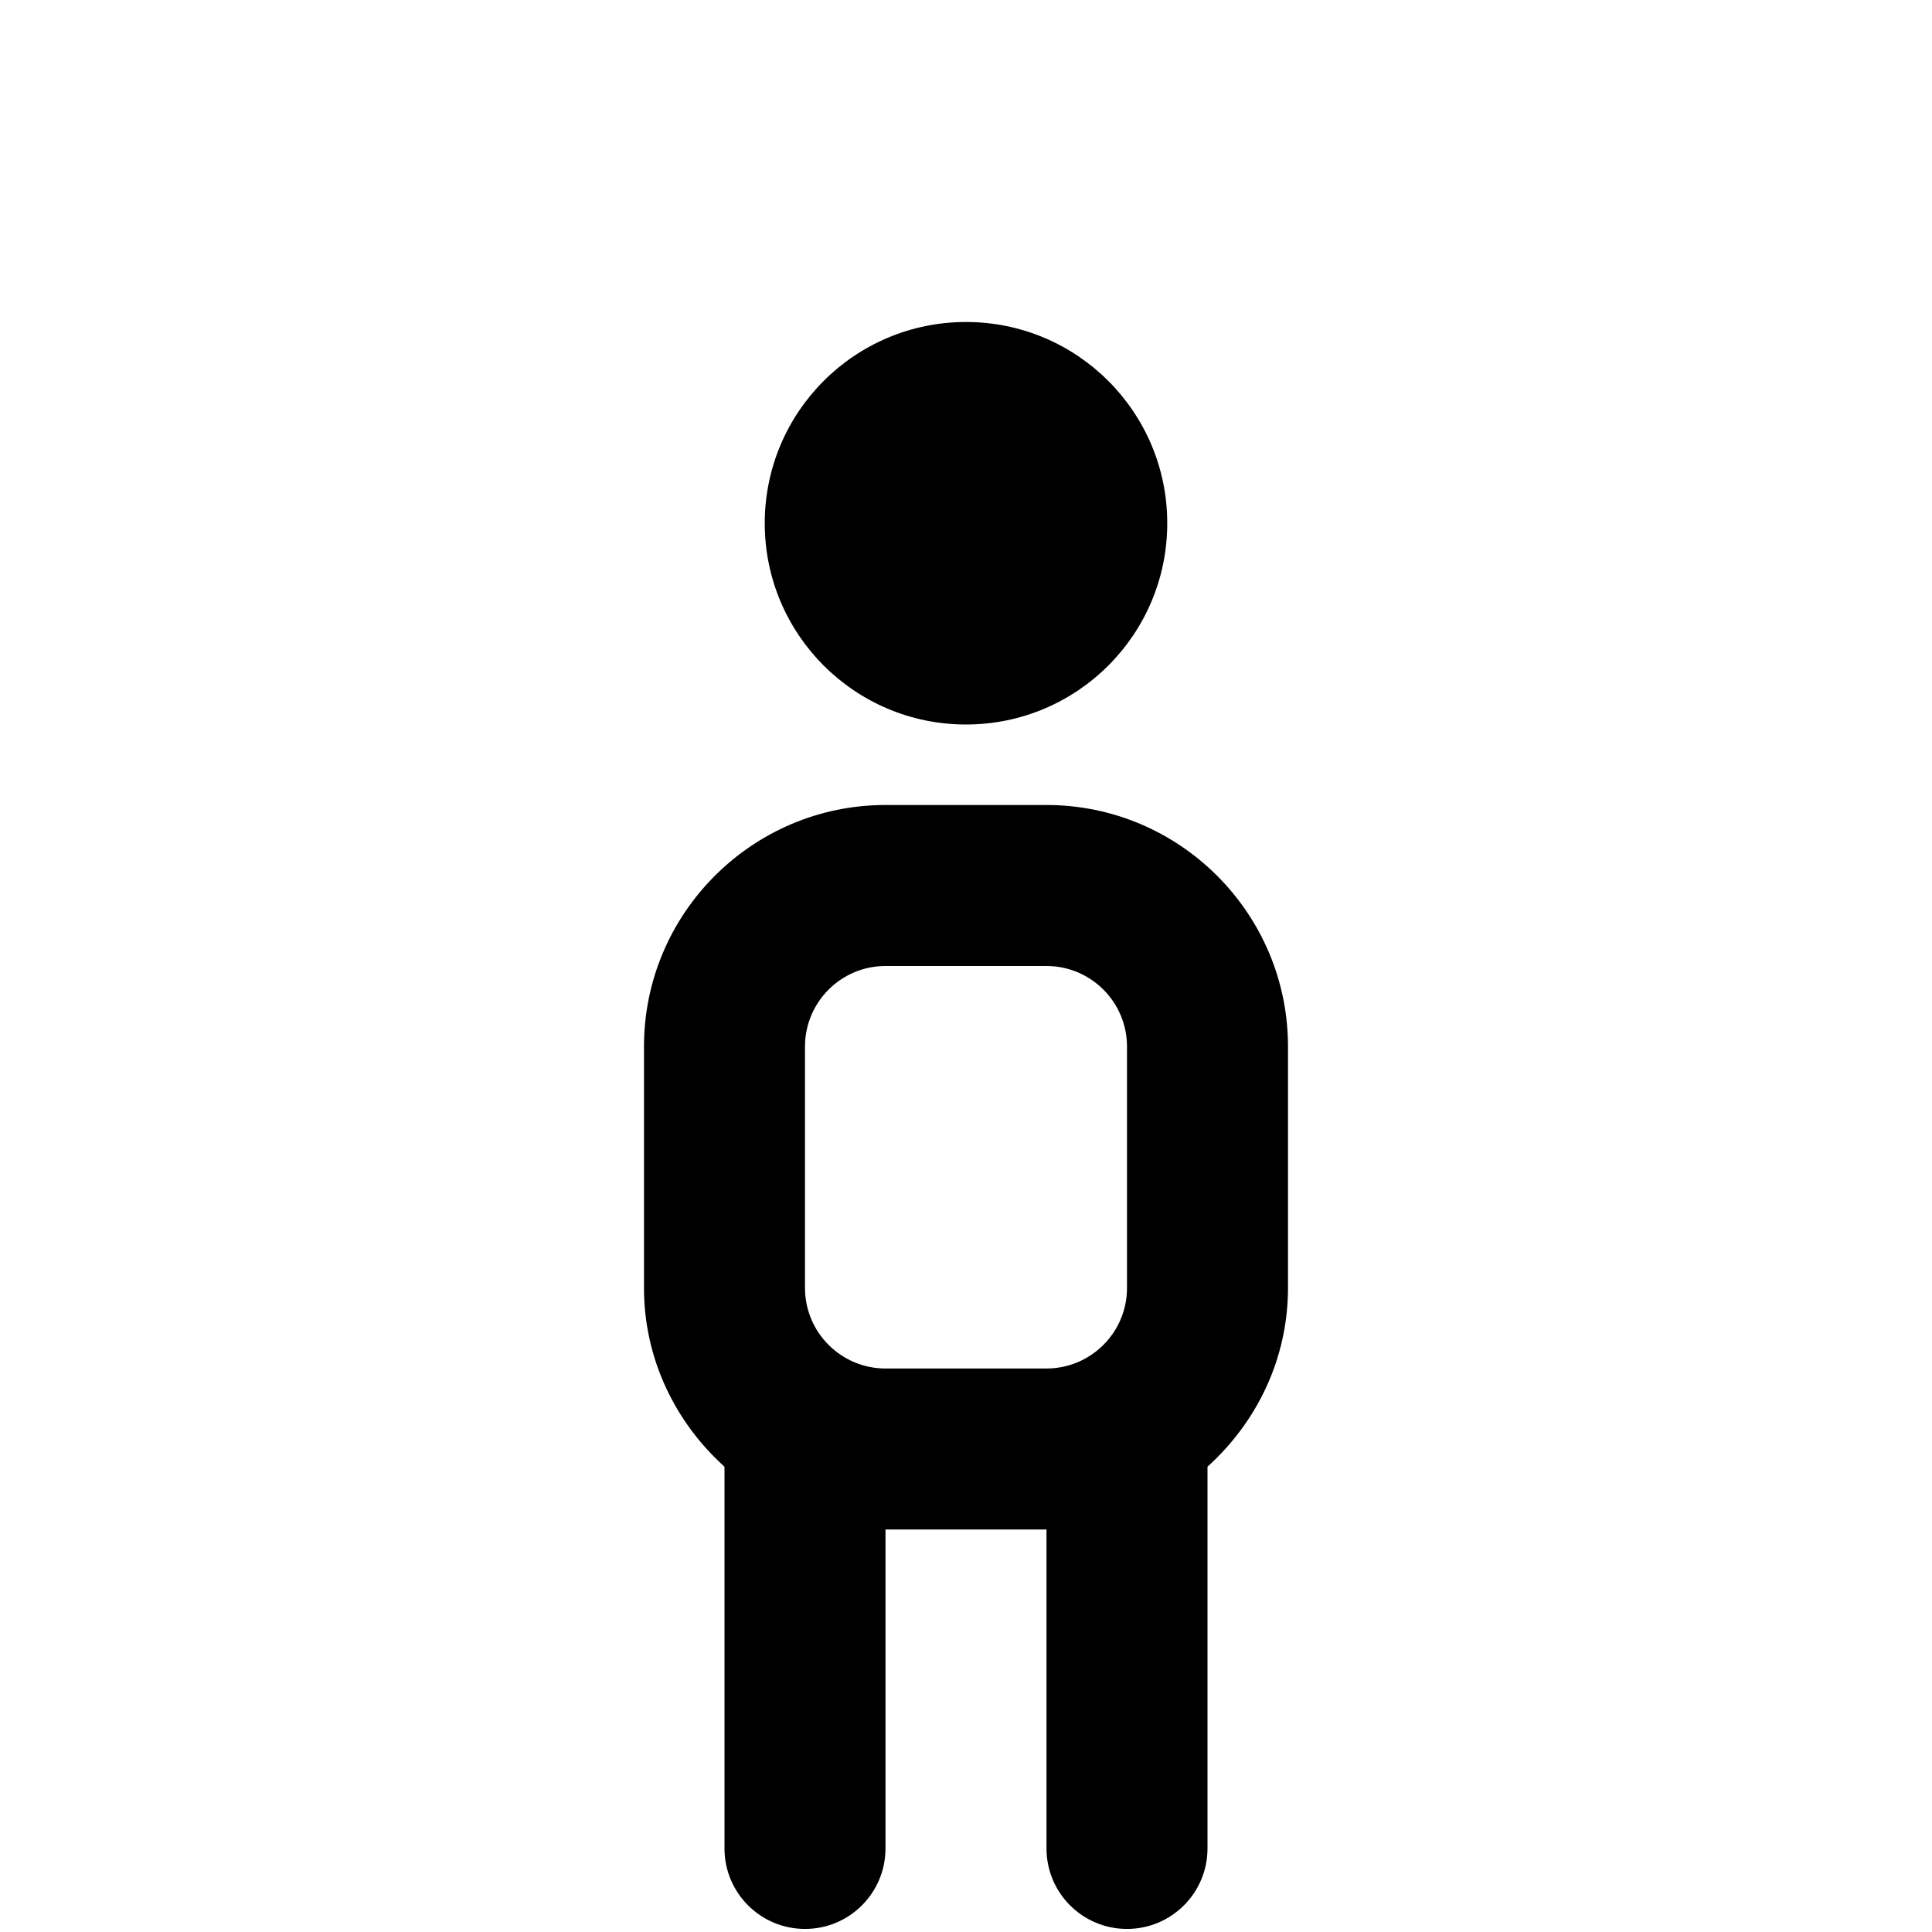 <?xml version="1.0" encoding="UTF-8"?>
<svg xmlns="http://www.w3.org/2000/svg" id="Layer_1" data-name="Layer 1" viewBox="0 0 24 24">
  <path d="m9.5,6.5c0-1.381,1.119-2.5,2.5-2.5s2.5,1.119,2.5,2.5-1.119,2.5-2.5,2.5-2.5-1.119-2.5-2.5Zm6.5,6.5v3c0,.883-.391,1.67-1,2.22v4.742c0,.553-.448,1-1,1s-1-.447-1-1v-3.962h-2v3.962c0,.553-.448,1-1,1s-1-.447-1-1v-4.742c-.609-.549-1-1.337-1-2.22v-3c0-1.654,1.346-3,3-3h2c1.654,0,3,1.346,3,3Zm-3,4c.551,0,1-.448,1-1v-3c0-.552-.449-1-1-1h-2c-.551,0-1,.448-1,1v3c0,.552.449,1,1,1h2Z"/>
</svg>
